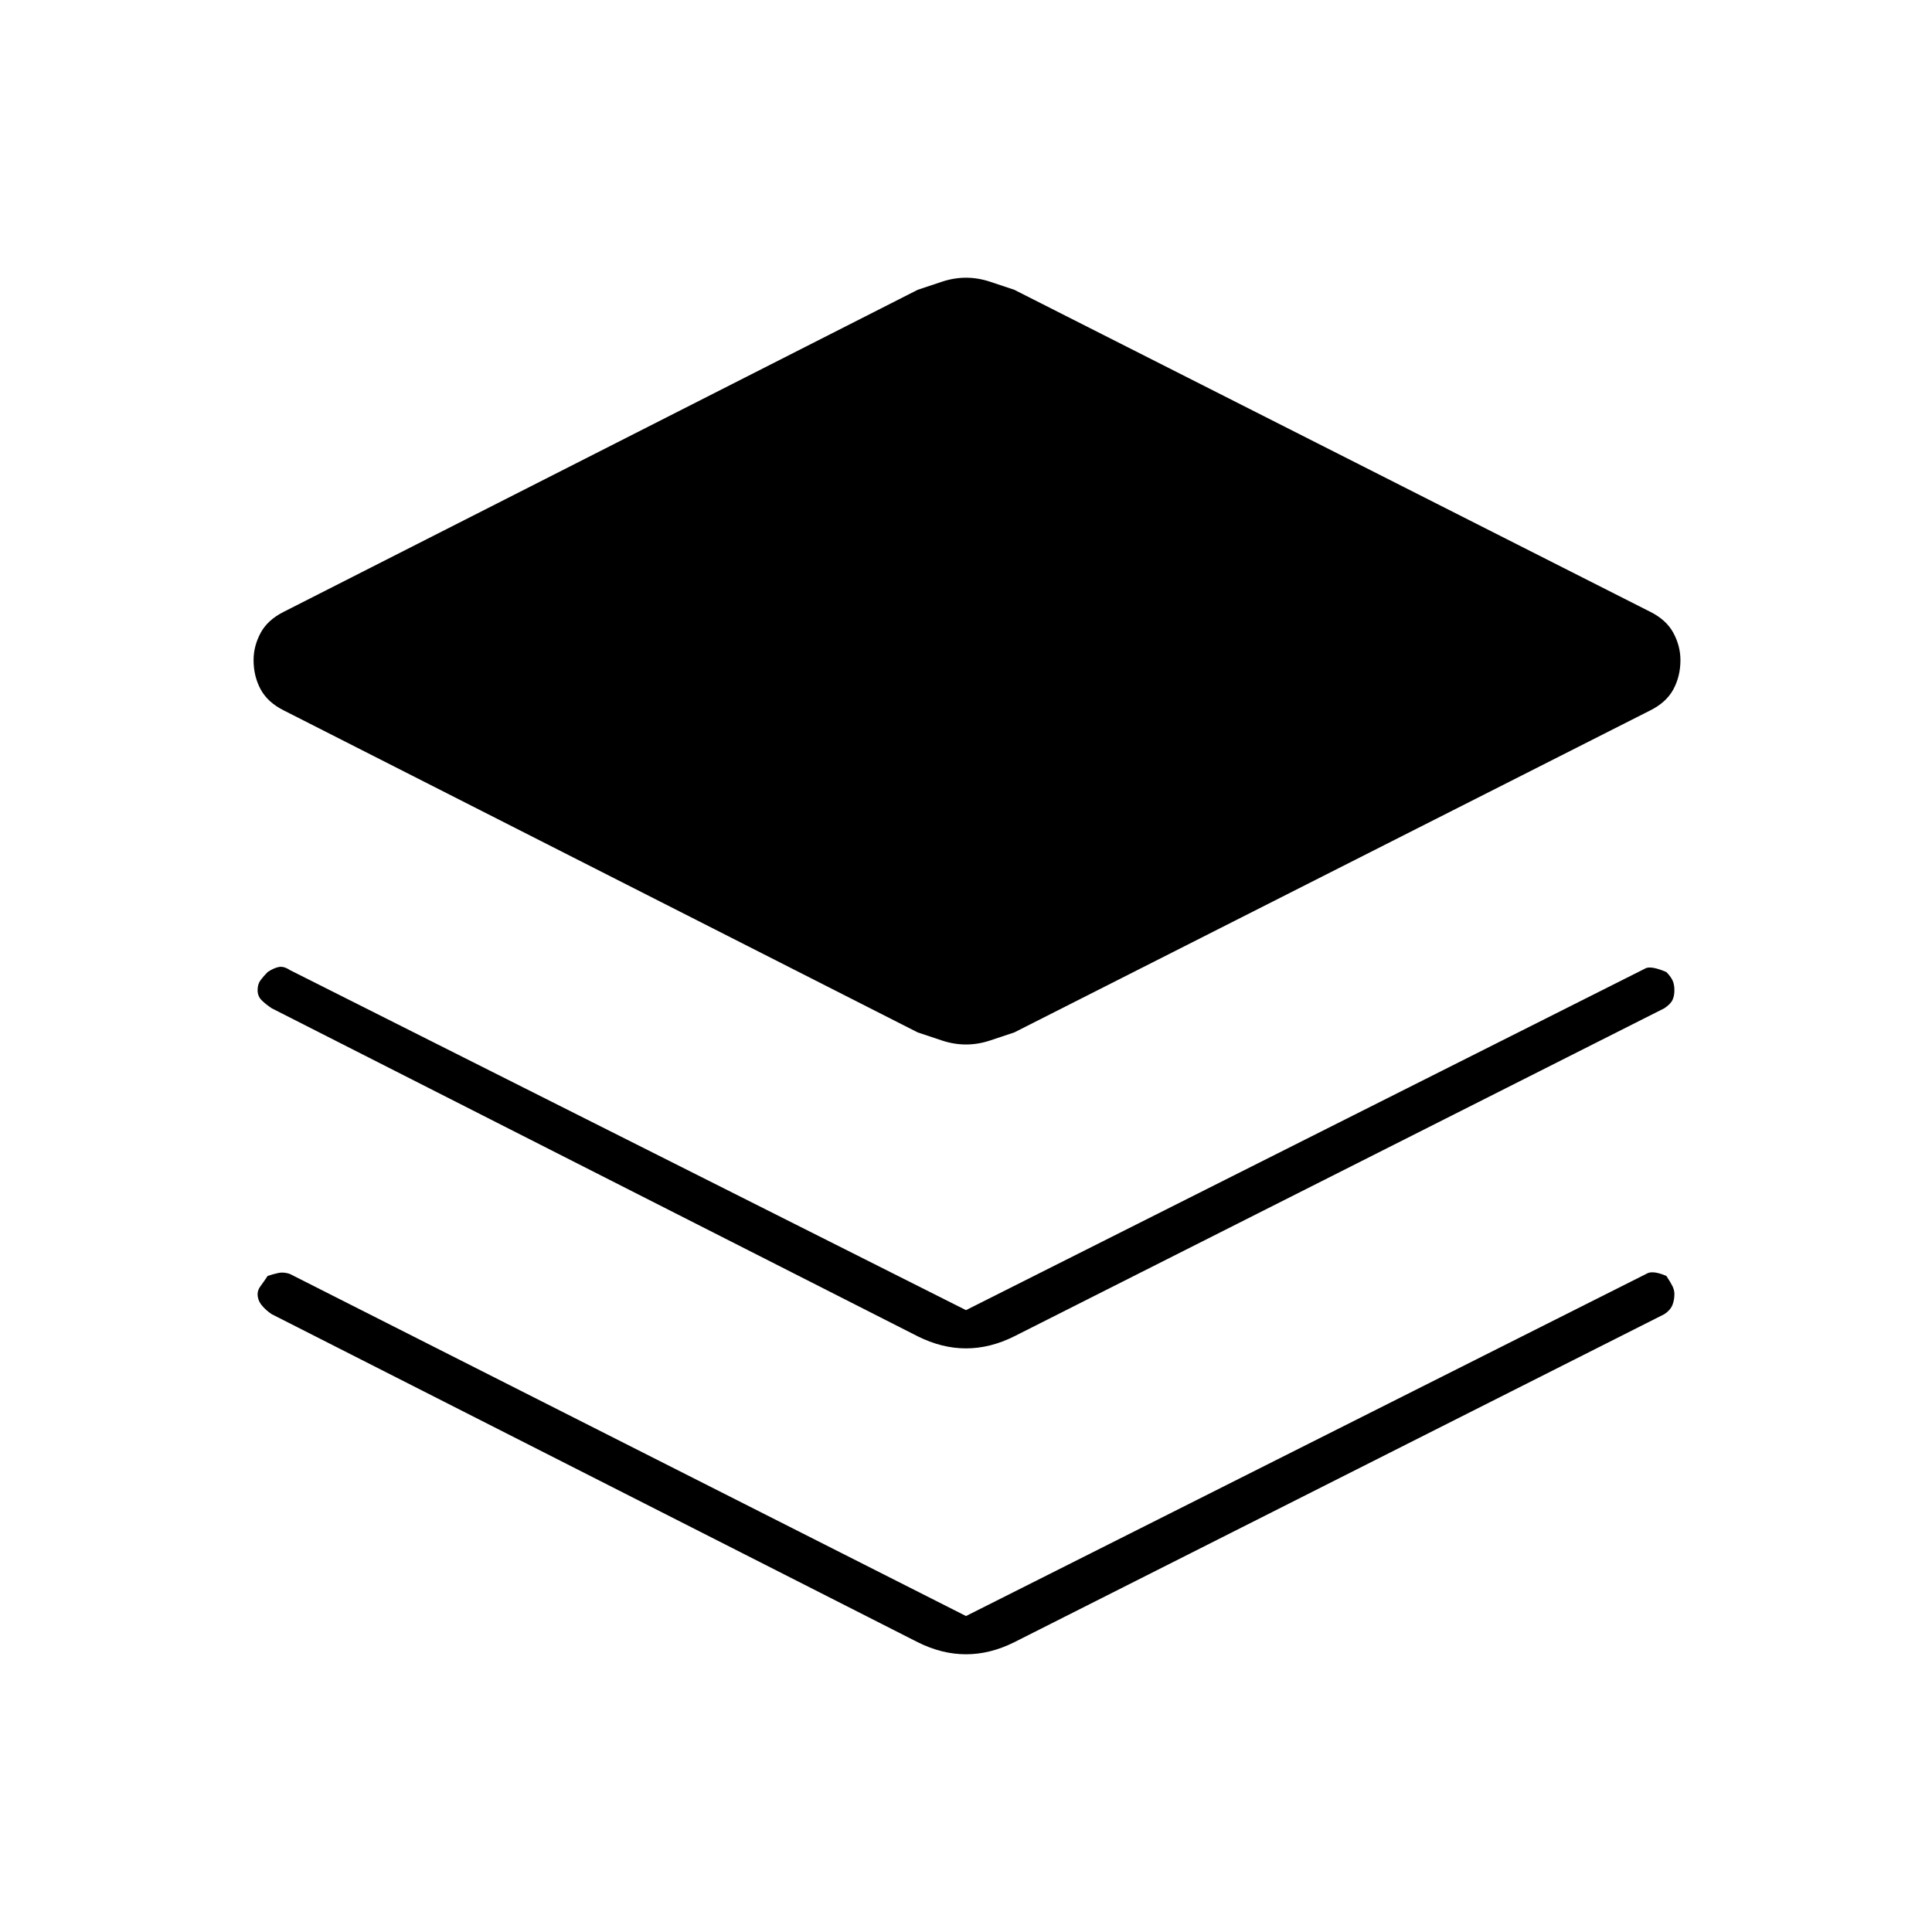 <svg xmlns="http://www.w3.org/2000/svg" height="48" viewBox="0 -960 960 960" width="48"><path d="M480-441q-6 0-12-2l-12-4-315-160q-8-4-11.5-10.5T126-632q0-7 3.5-13.5T141-656l315-160 12-4q6-2 12-2t12 2l12 4 316 160q8 4 11.5 10.5T835-632q0 8-3.5 14.5T820-607L504-447l-12 4q-6 2-12 2Zm0 132 338-170q3-1 10 2 2 2 3 4t1 5q0 3-1 5t-4 4L504-296q-6 3-12 4.5t-12 1.5q-6 0-12-1.5t-12-4.5L135-459q-3-2-5-4t-2-5q0-3 1.5-5t3.5-4q3-2 5.5-2.5t5.5 1.5l336 169Zm0 152 338-170q3-2 10 1 2 3 3 5t1 4q0 3-1 5.5t-4 4.5L504-144q-6 3-12 4.5t-12 1.5q-6 0-12-1.5t-12-4.5L135-307q-3-2-5-4.5t-2-5.5q0-2 1.5-4t3.5-5q3-1 5.5-1.5t5.5.5l336 170Z"/></svg>